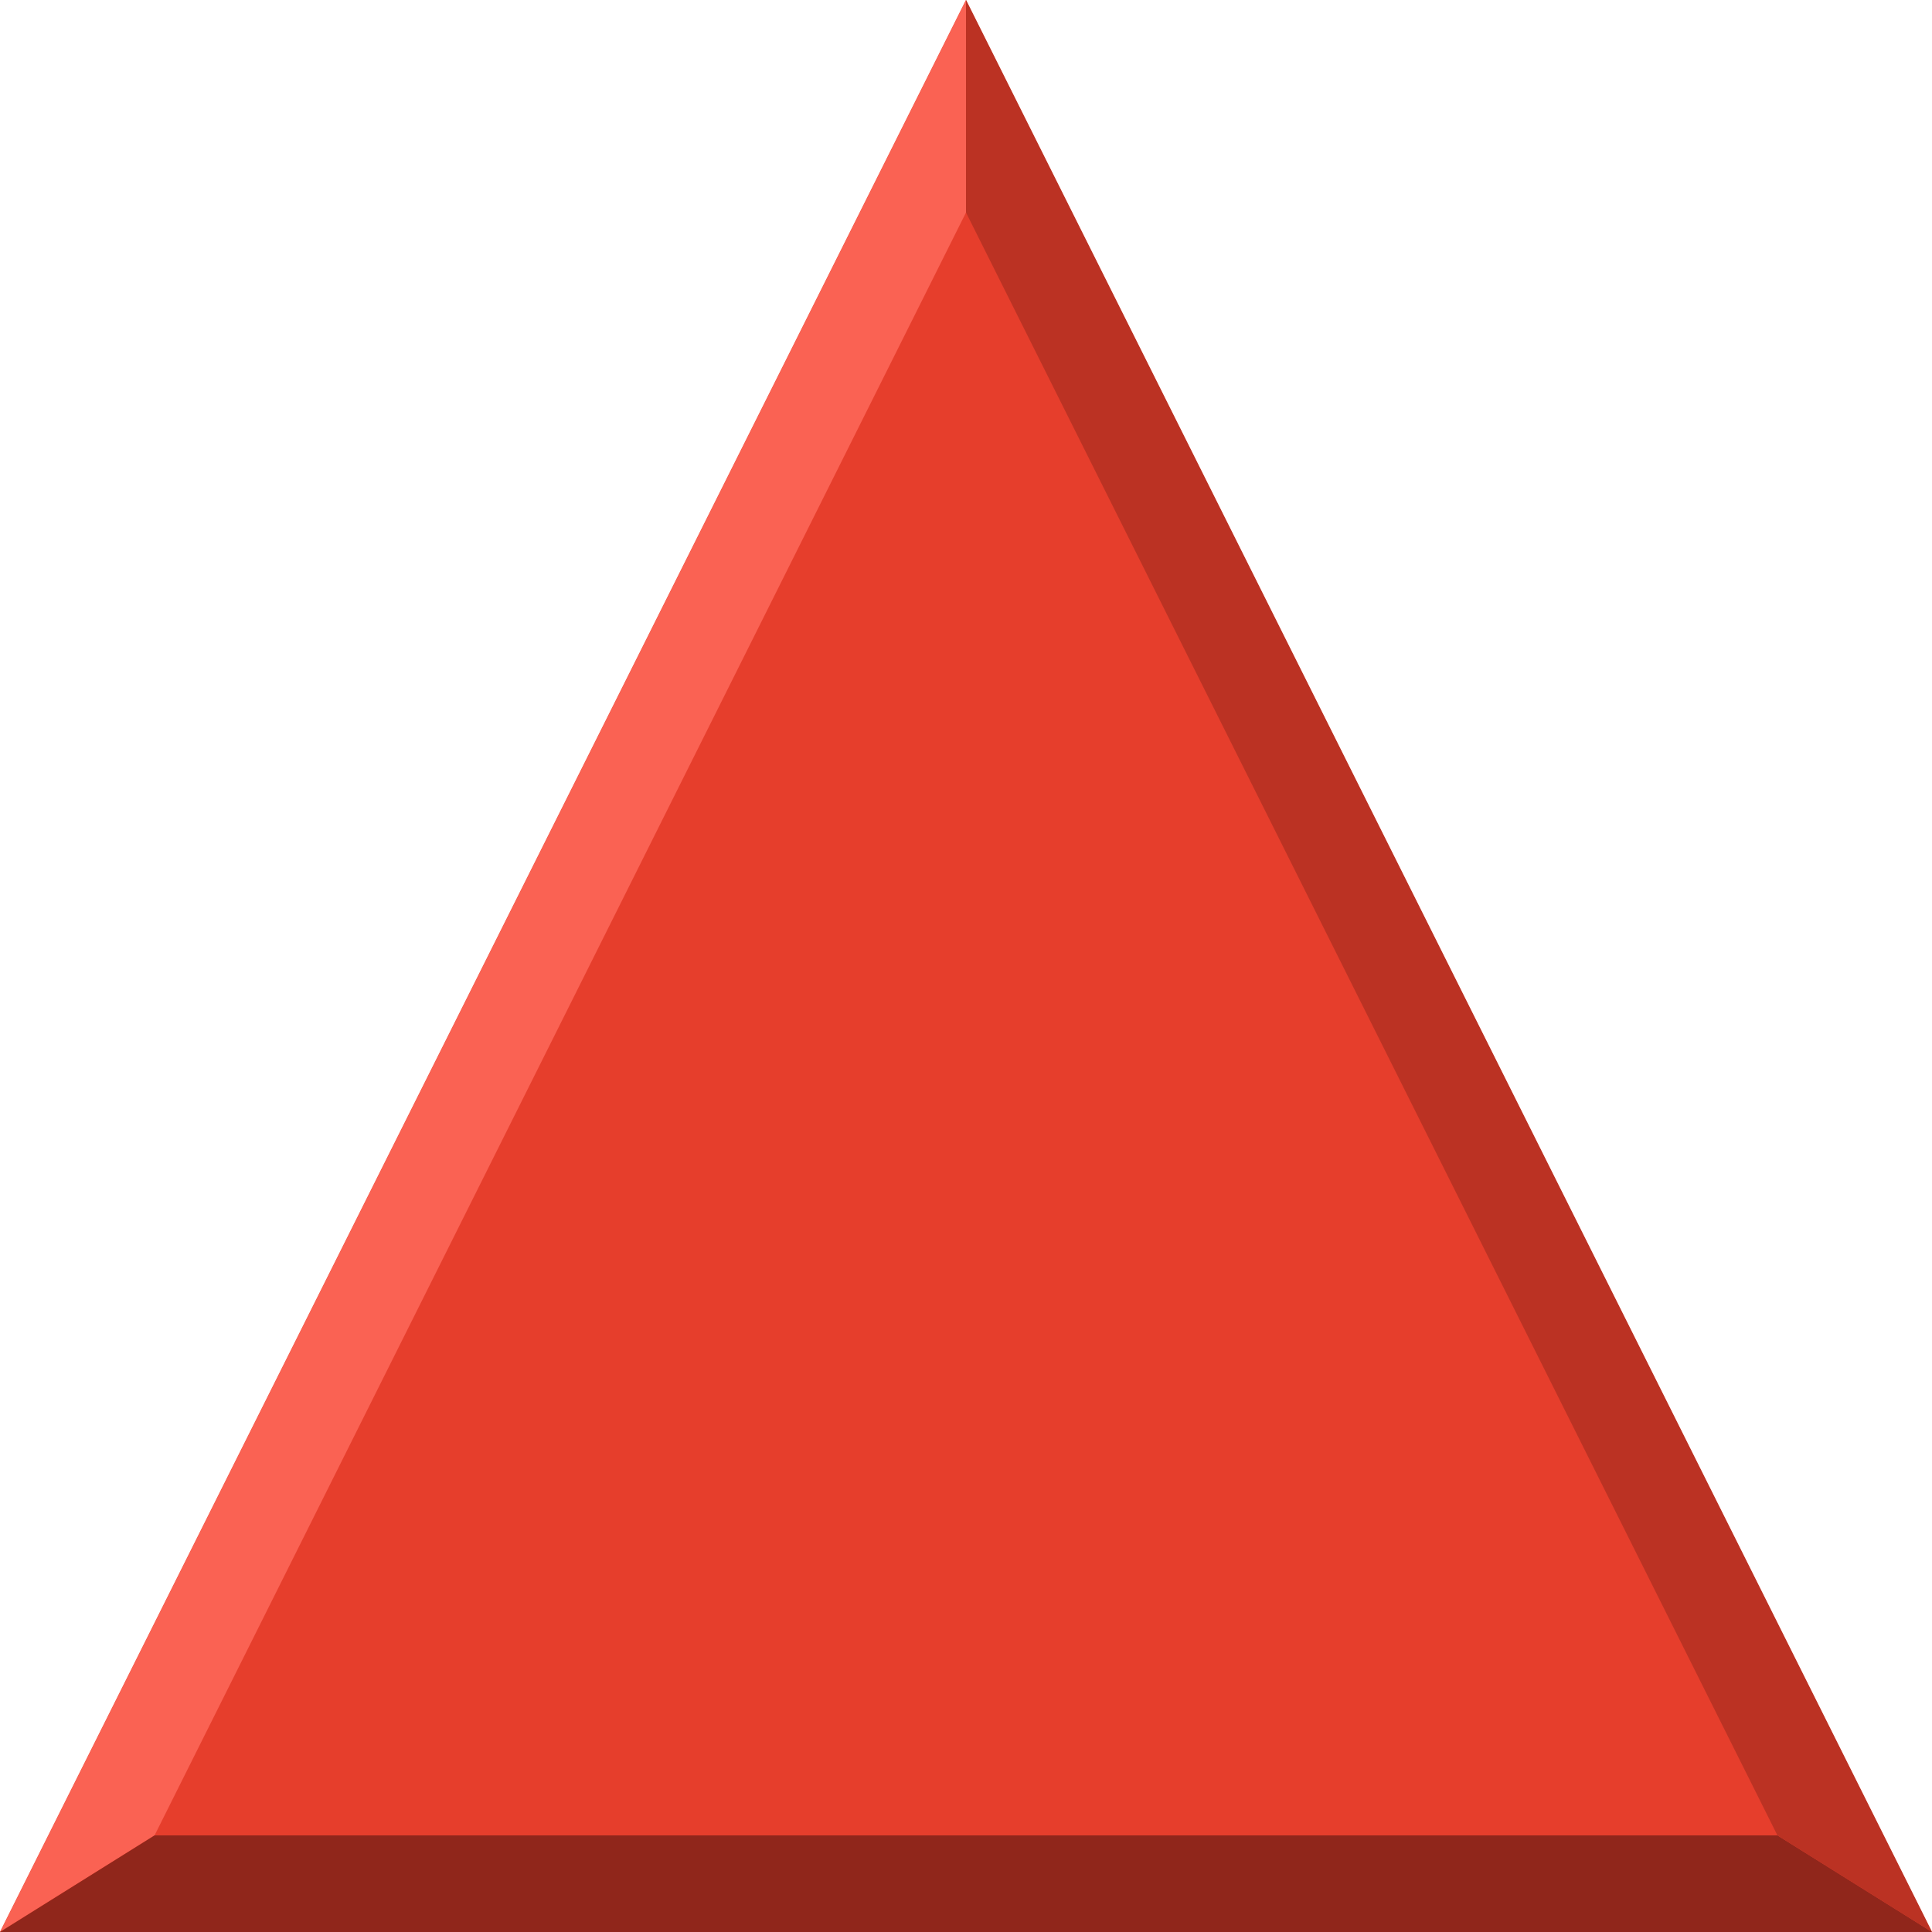<?xml version="1.0" encoding="UTF-8" standalone="no"?>
<svg xmlns:rdf="http://www.w3.org/1999/02/22-rdf-syntax-ns#" xmlns="http://www.w3.org/2000/svg" height="20" width="20" version="1.1" xmlns:cc="http://creativecommons.org/ns#" xmlns:dc="http://purl.org/dc/elements/1.1/">
<path d="m10 0 10 20h-20z" fill="#e63e2c"/>
<path fill="#fa6253" d="m0 20 1.6-1 8.4-16.8v-2.2z"/>
<path fill="#90261b" d="m0 20 1.6-1h16.8l1.6 1z"/>
<path fill="#bb3223" d="m20 20-10-20v2.2l8.4 16.8z"/>
</svg>
